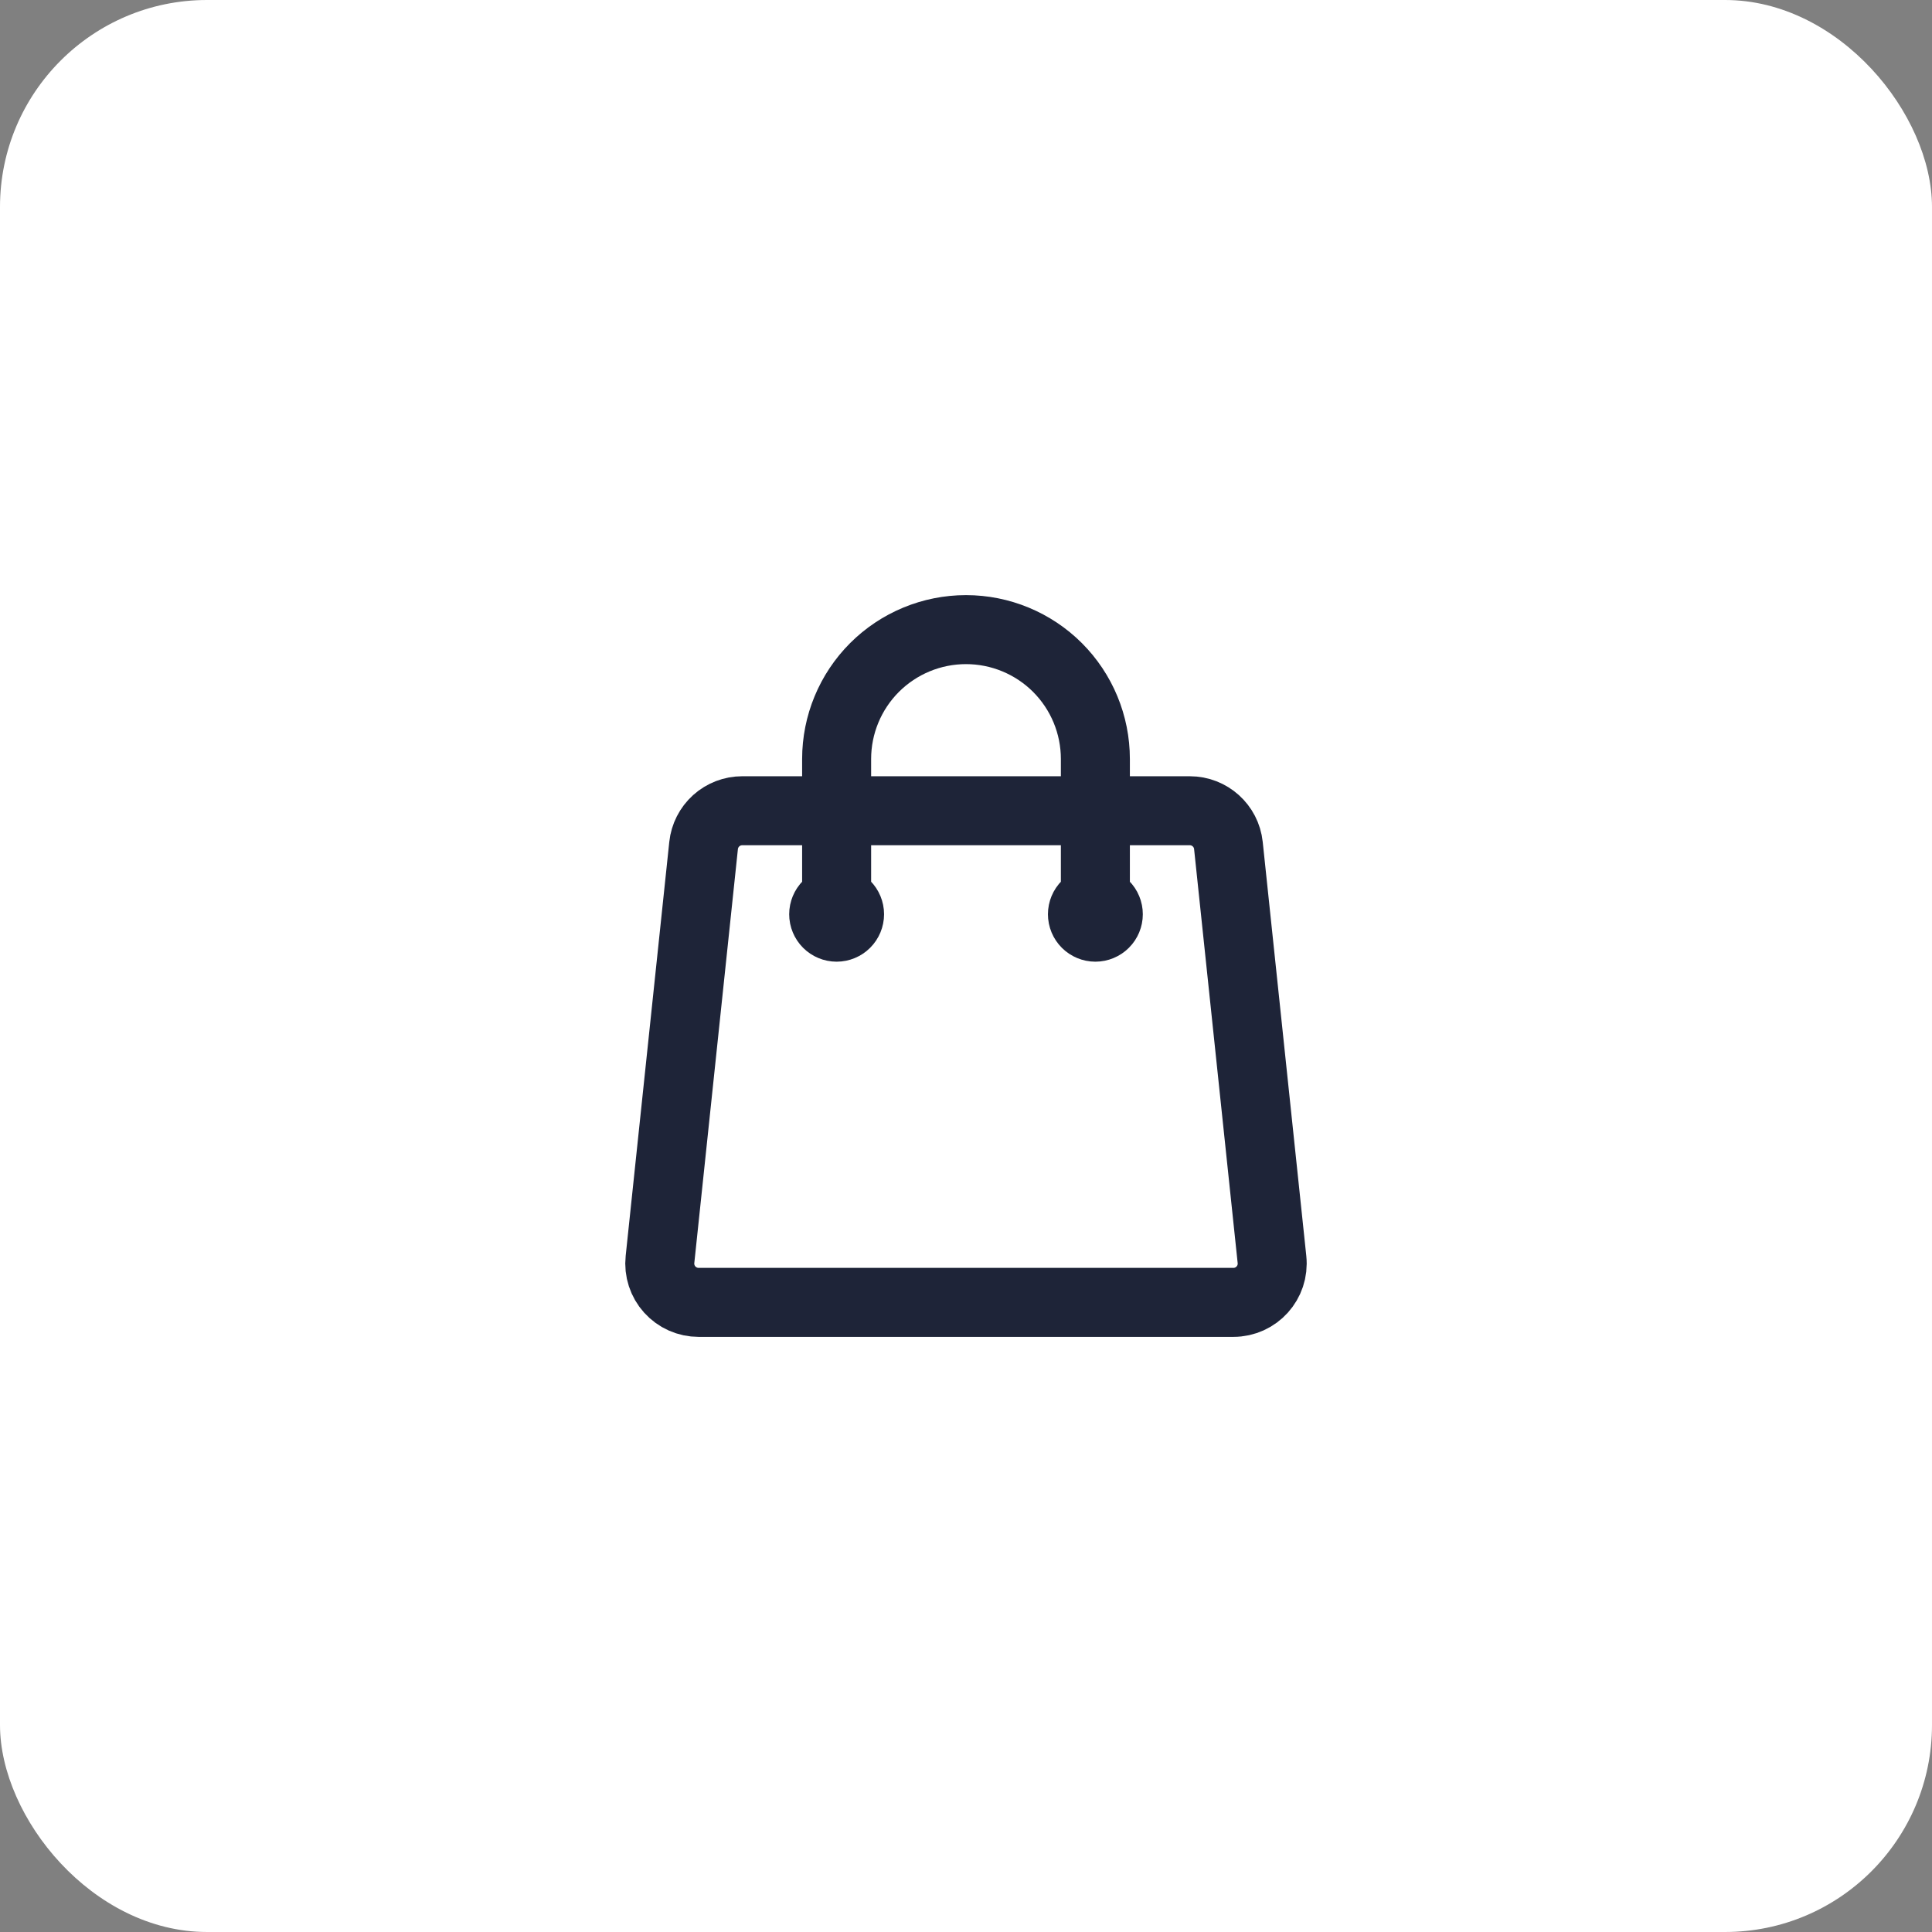 <svg width="56" height="56" viewBox="0 0 56 56" fill="none" xmlns="http://www.w3.org/2000/svg">
<rect x="0" y="0" width="56" height="56" fill="#808080" stroke="none"/>
<rect width="56" height="56" rx="6" fill="white"/>
<path d="M31.75 26.5V22C31.75 21.005 31.355 20.052 30.652 19.348C29.948 18.645 28.994 18.25 28 18.25C27.005 18.25 26.052 18.645 25.348 19.348C24.645 20.052 24.25 21.005 24.25 22V26.5M35.606 24.507L36.869 36.507C36.939 37.172 36.419 37.75 35.75 37.75H20.25C20.092 37.75 19.936 37.717 19.792 37.653C19.648 37.589 19.519 37.495 19.413 37.378C19.307 37.261 19.228 37.123 19.179 36.973C19.13 36.823 19.113 36.664 19.13 36.507L20.394 24.507C20.423 24.231 20.554 23.975 20.76 23.789C20.967 23.603 21.235 23.5 21.513 23.5H34.487C35.063 23.5 35.546 23.935 35.606 24.507ZM24.625 26.5C24.625 26.599 24.585 26.695 24.515 26.765C24.445 26.835 24.349 26.875 24.25 26.875C24.151 26.875 24.055 26.835 23.985 26.765C23.915 26.695 23.875 26.599 23.875 26.5C23.875 26.401 23.915 26.305 23.985 26.235C24.055 26.165 24.151 26.125 24.25 26.125C24.349 26.125 24.445 26.165 24.515 26.235C24.585 26.305 24.625 26.401 24.625 26.5V26.5ZM32.125 26.5C32.125 26.599 32.086 26.695 32.015 26.765C31.945 26.835 31.849 26.875 31.75 26.875C31.651 26.875 31.555 26.835 31.485 26.765C31.415 26.695 31.375 26.599 31.375 26.5C31.375 26.401 31.415 26.305 31.485 26.235C31.555 26.165 31.651 26.125 31.75 26.125C31.849 26.125 31.945 26.165 32.015 26.235C32.086 26.305 32.125 26.401 32.125 26.5V26.5Z" stroke="#1E2438" stroke-width="2" stroke-linecap="round" stroke-linejoin="round"/>
</svg>
